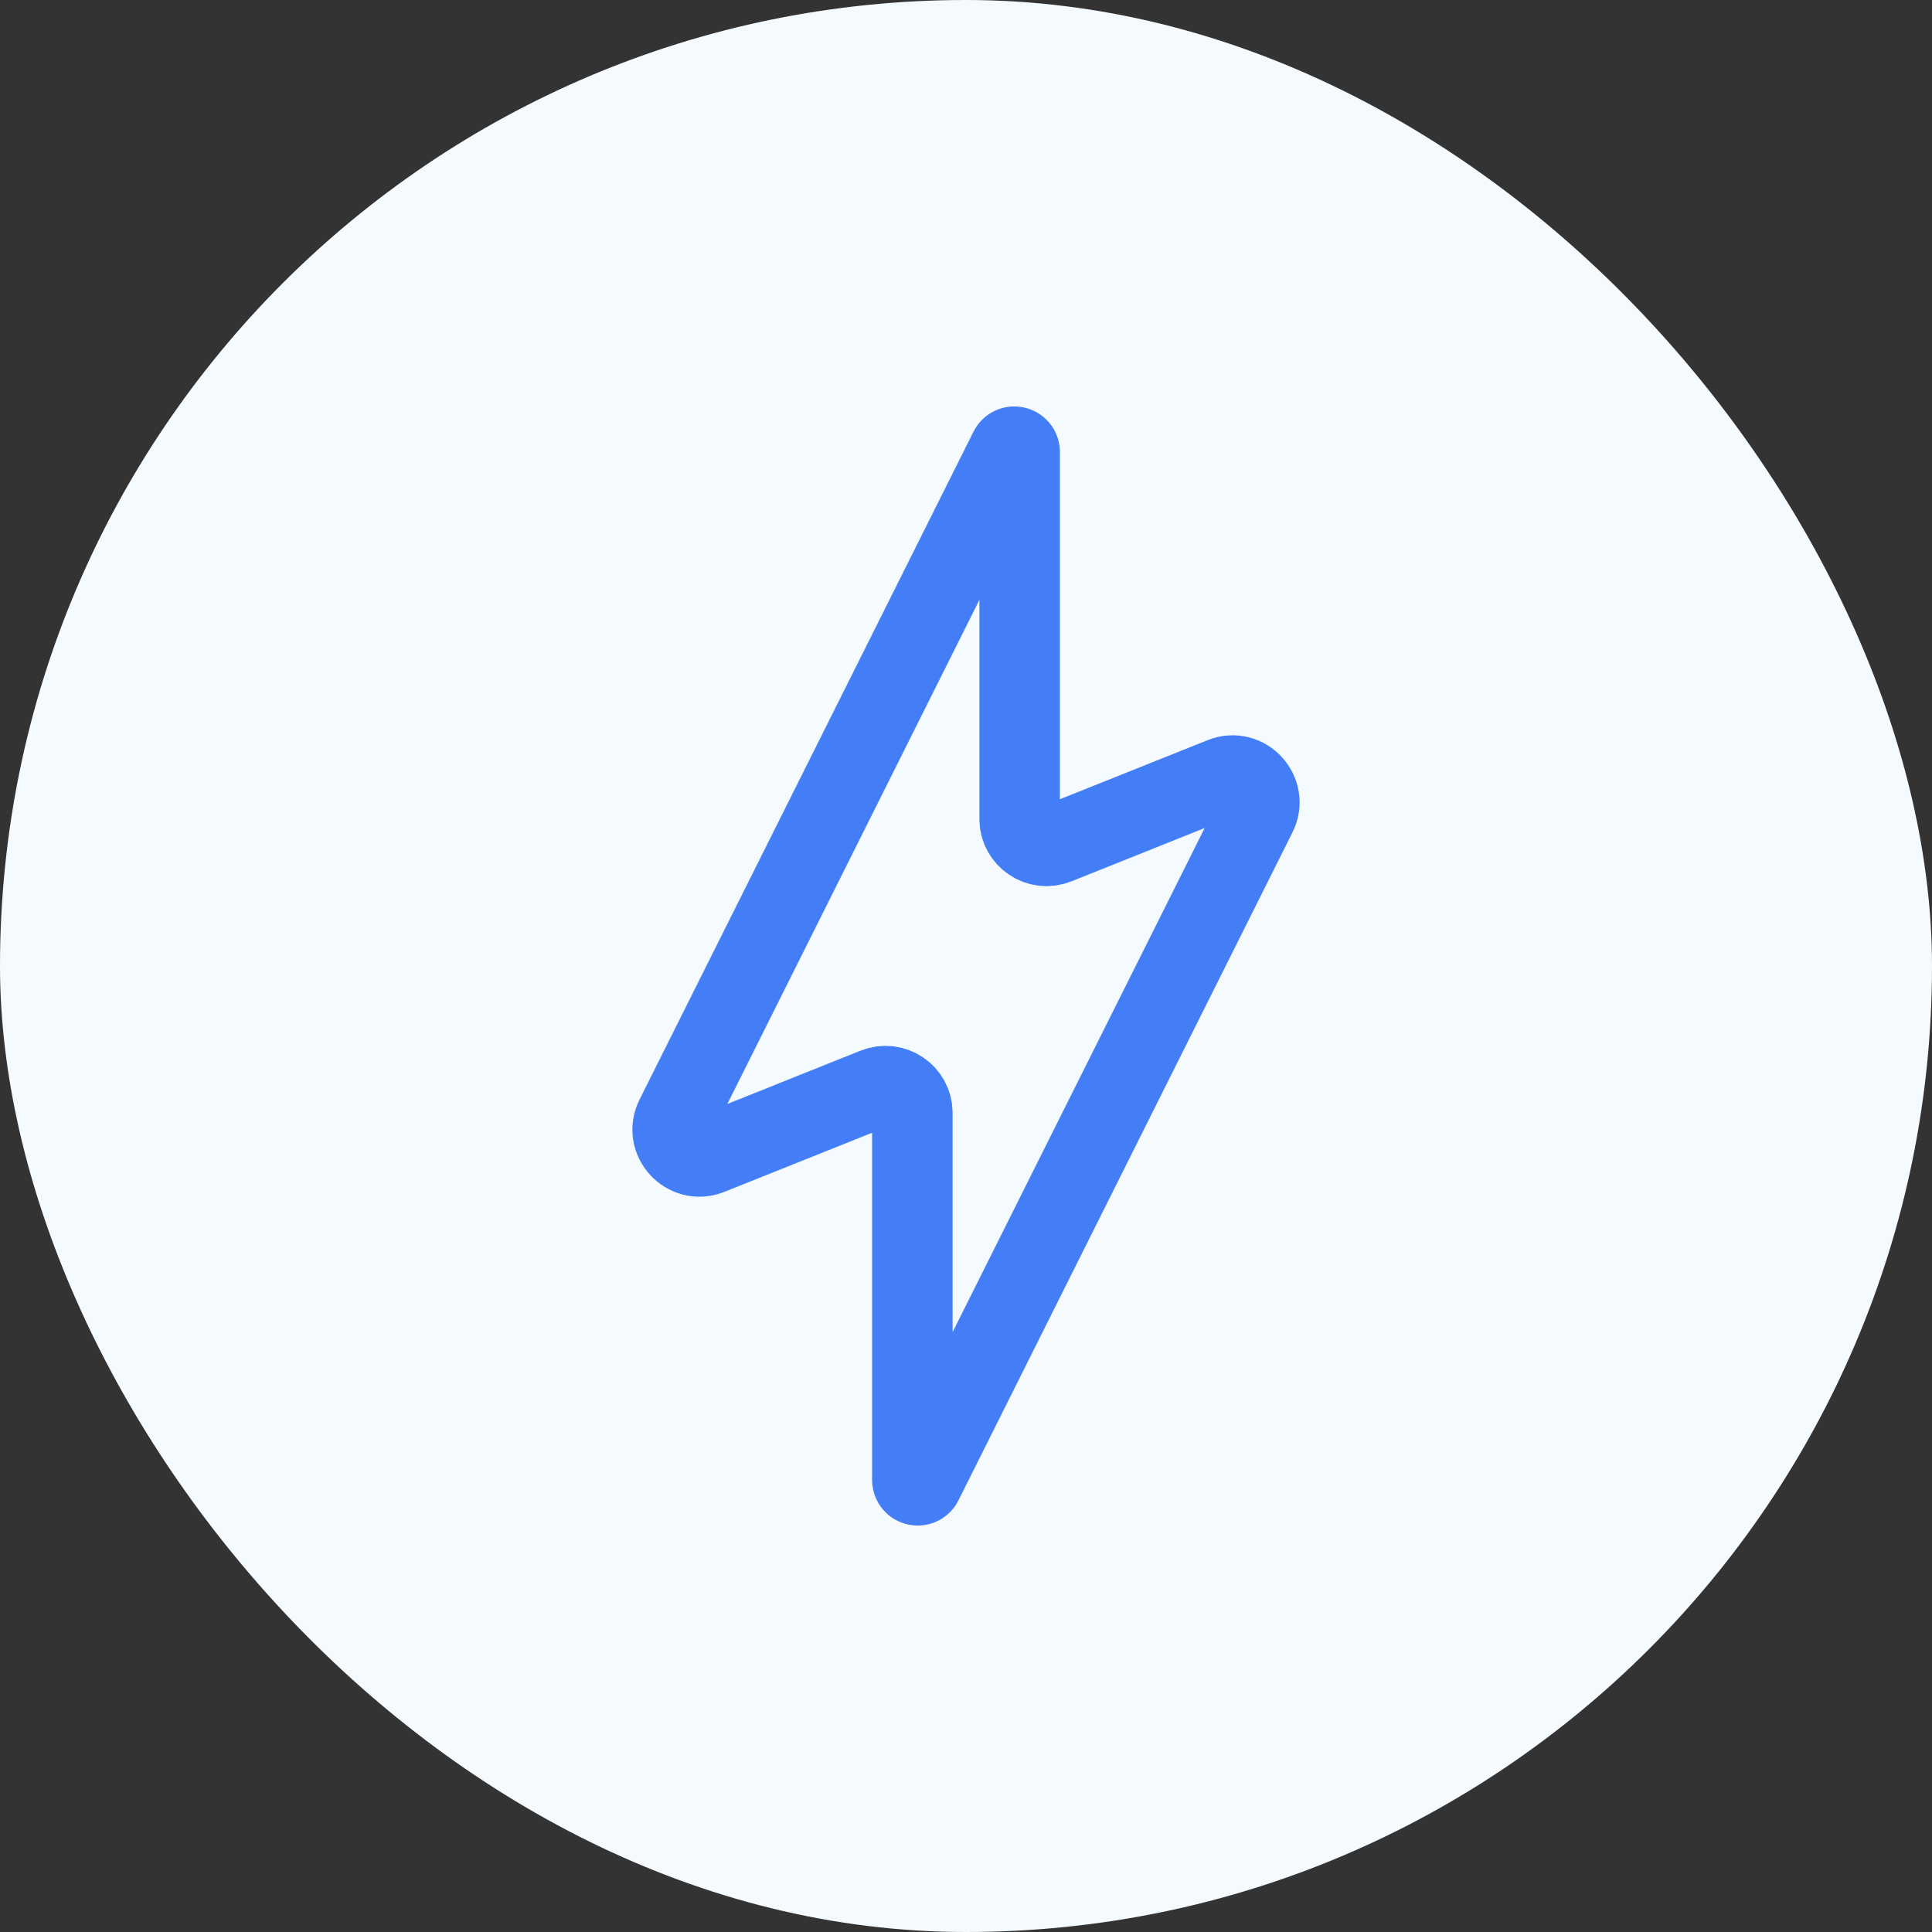 <svg width="48" height="48" viewBox="0 0 48 48" fill="none" xmlns="http://www.w3.org/2000/svg">
<rect x="0" y="0" width="48" height="48" fill="#333333" stroke="none"/>
<rect width="48" height="48" rx="24" fill="#F5FAFF"/>
<path d="M16.784 27.765L25.081 11.172C25.144 11.046 25.333 11.091 25.333 11.231V20.349C25.333 20.82 25.81 21.143 26.248 20.968L30.372 19.318C30.941 19.09 31.49 19.687 31.216 20.235L22.919 36.828C22.856 36.954 22.667 36.909 22.667 36.769V27.651C22.667 27.18 22.19 26.857 21.752 27.032L17.628 28.682C17.059 28.91 16.51 28.313 16.784 27.765Z" stroke="#437EF7" stroke-width="2" stroke-linecap="round"/>
</svg>
